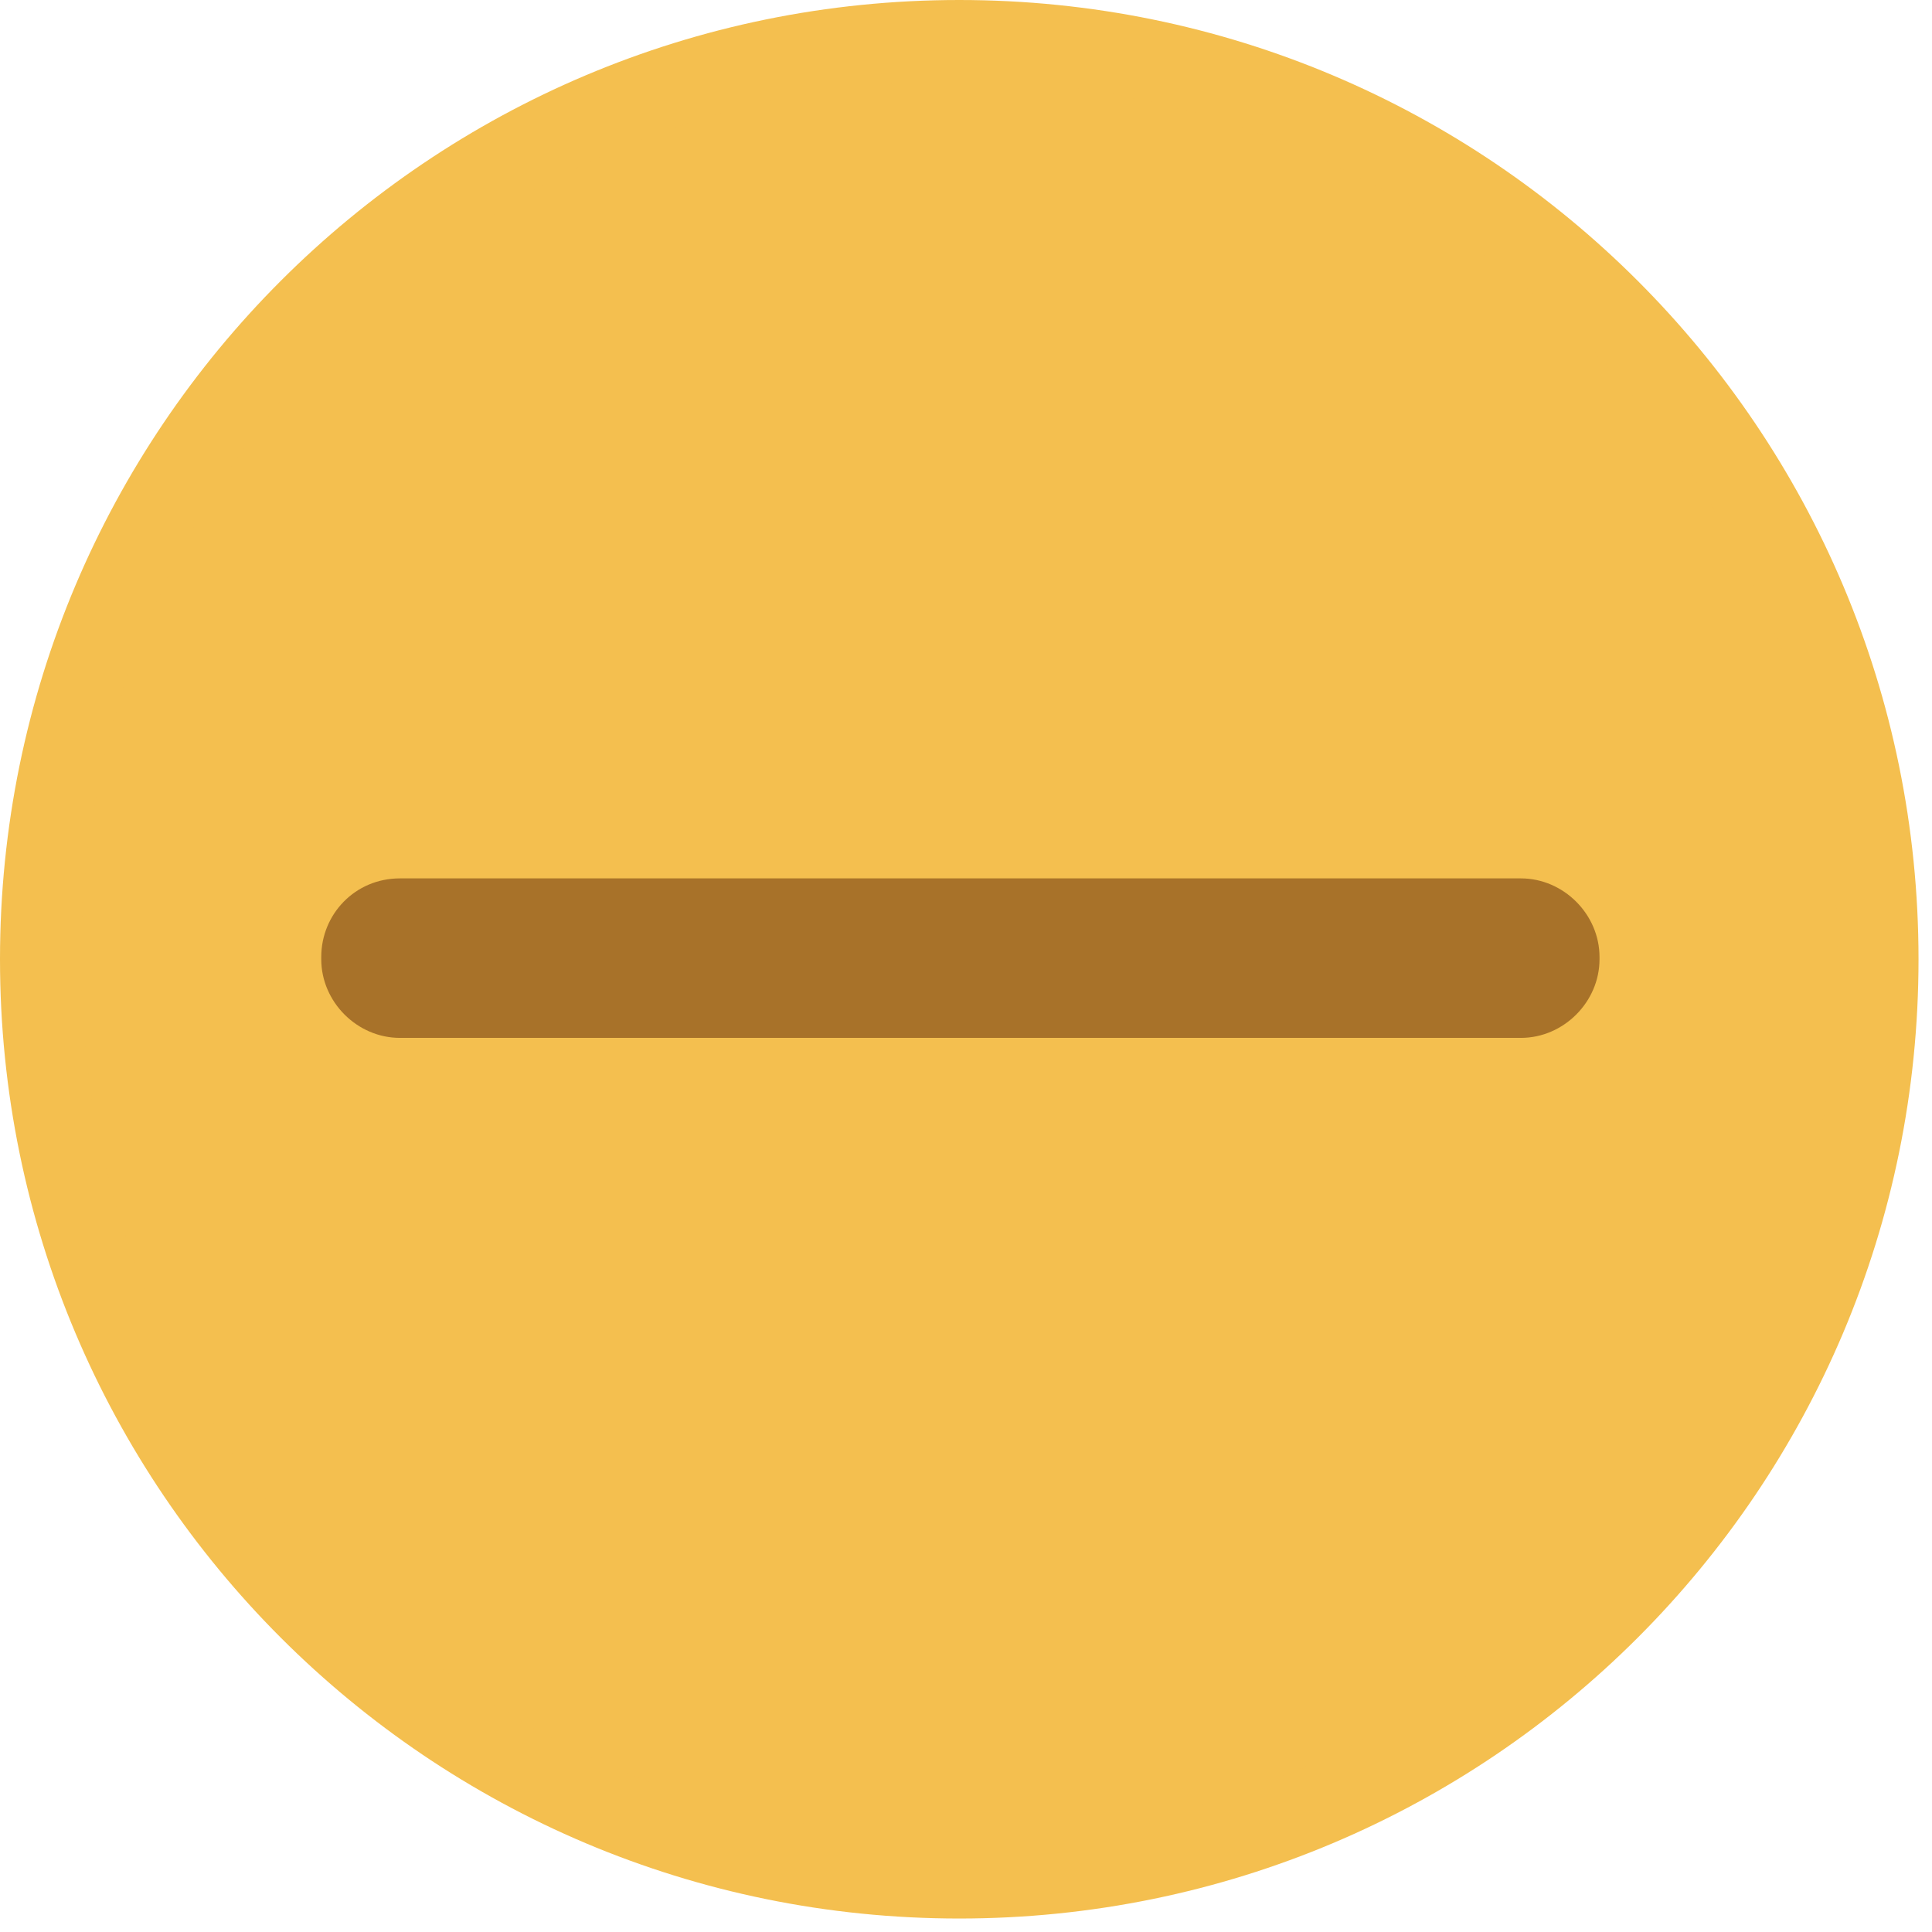 <svg width="86" height="86" viewBox="0 0 86 86" fill="none" xmlns="http://www.w3.org/2000/svg">
    <g clip-path="url(#clip0_7705_24)">
        <path fill-rule="evenodd" clip-rule="evenodd" d="M42.7 85.4C66.3 85.4 85.4 66.3 85.4 42.7C85.4 19.1 66.3 0 42.7 0C19.1 0 0 19.1 0 42.7C0 66.3 19.1 85.4 42.7 85.4Z" fill="#F4BF4F"/>
        <path fill-rule="evenodd" clip-rule="evenodd" d="M42.7 81.8C64.3 81.8 81.8 64.3 81.8 42.7C81.8 21.1 64.3 3.6 42.7 3.6C21.1 3.6 3.6 21.1 3.6 42.7C3.6 64.3 21.1 81.8 42.7 81.8Z" fill="#F4BF4F"/>
        <path fill-rule="evenodd" clip-rule="evenodd" d="M17.8 39.1H67.7C69.6 39.1 71.2 40.7 71.2 42.6V42.7C71.2 44.6 69.6 46.2 67.7 46.2H17.8C15.9 46.2 14.3 44.6 14.3 42.7V42.6C14.3 40.7 15.8 39.1 17.8 39.1Z" fill="#A87229"/>
    </g>
    <defs>
        <clipPath id="clip0_7705_24">
            <rect width="85.4" height="85.4" fill="white"/>
        </clipPath>
    </defs>
</svg>
